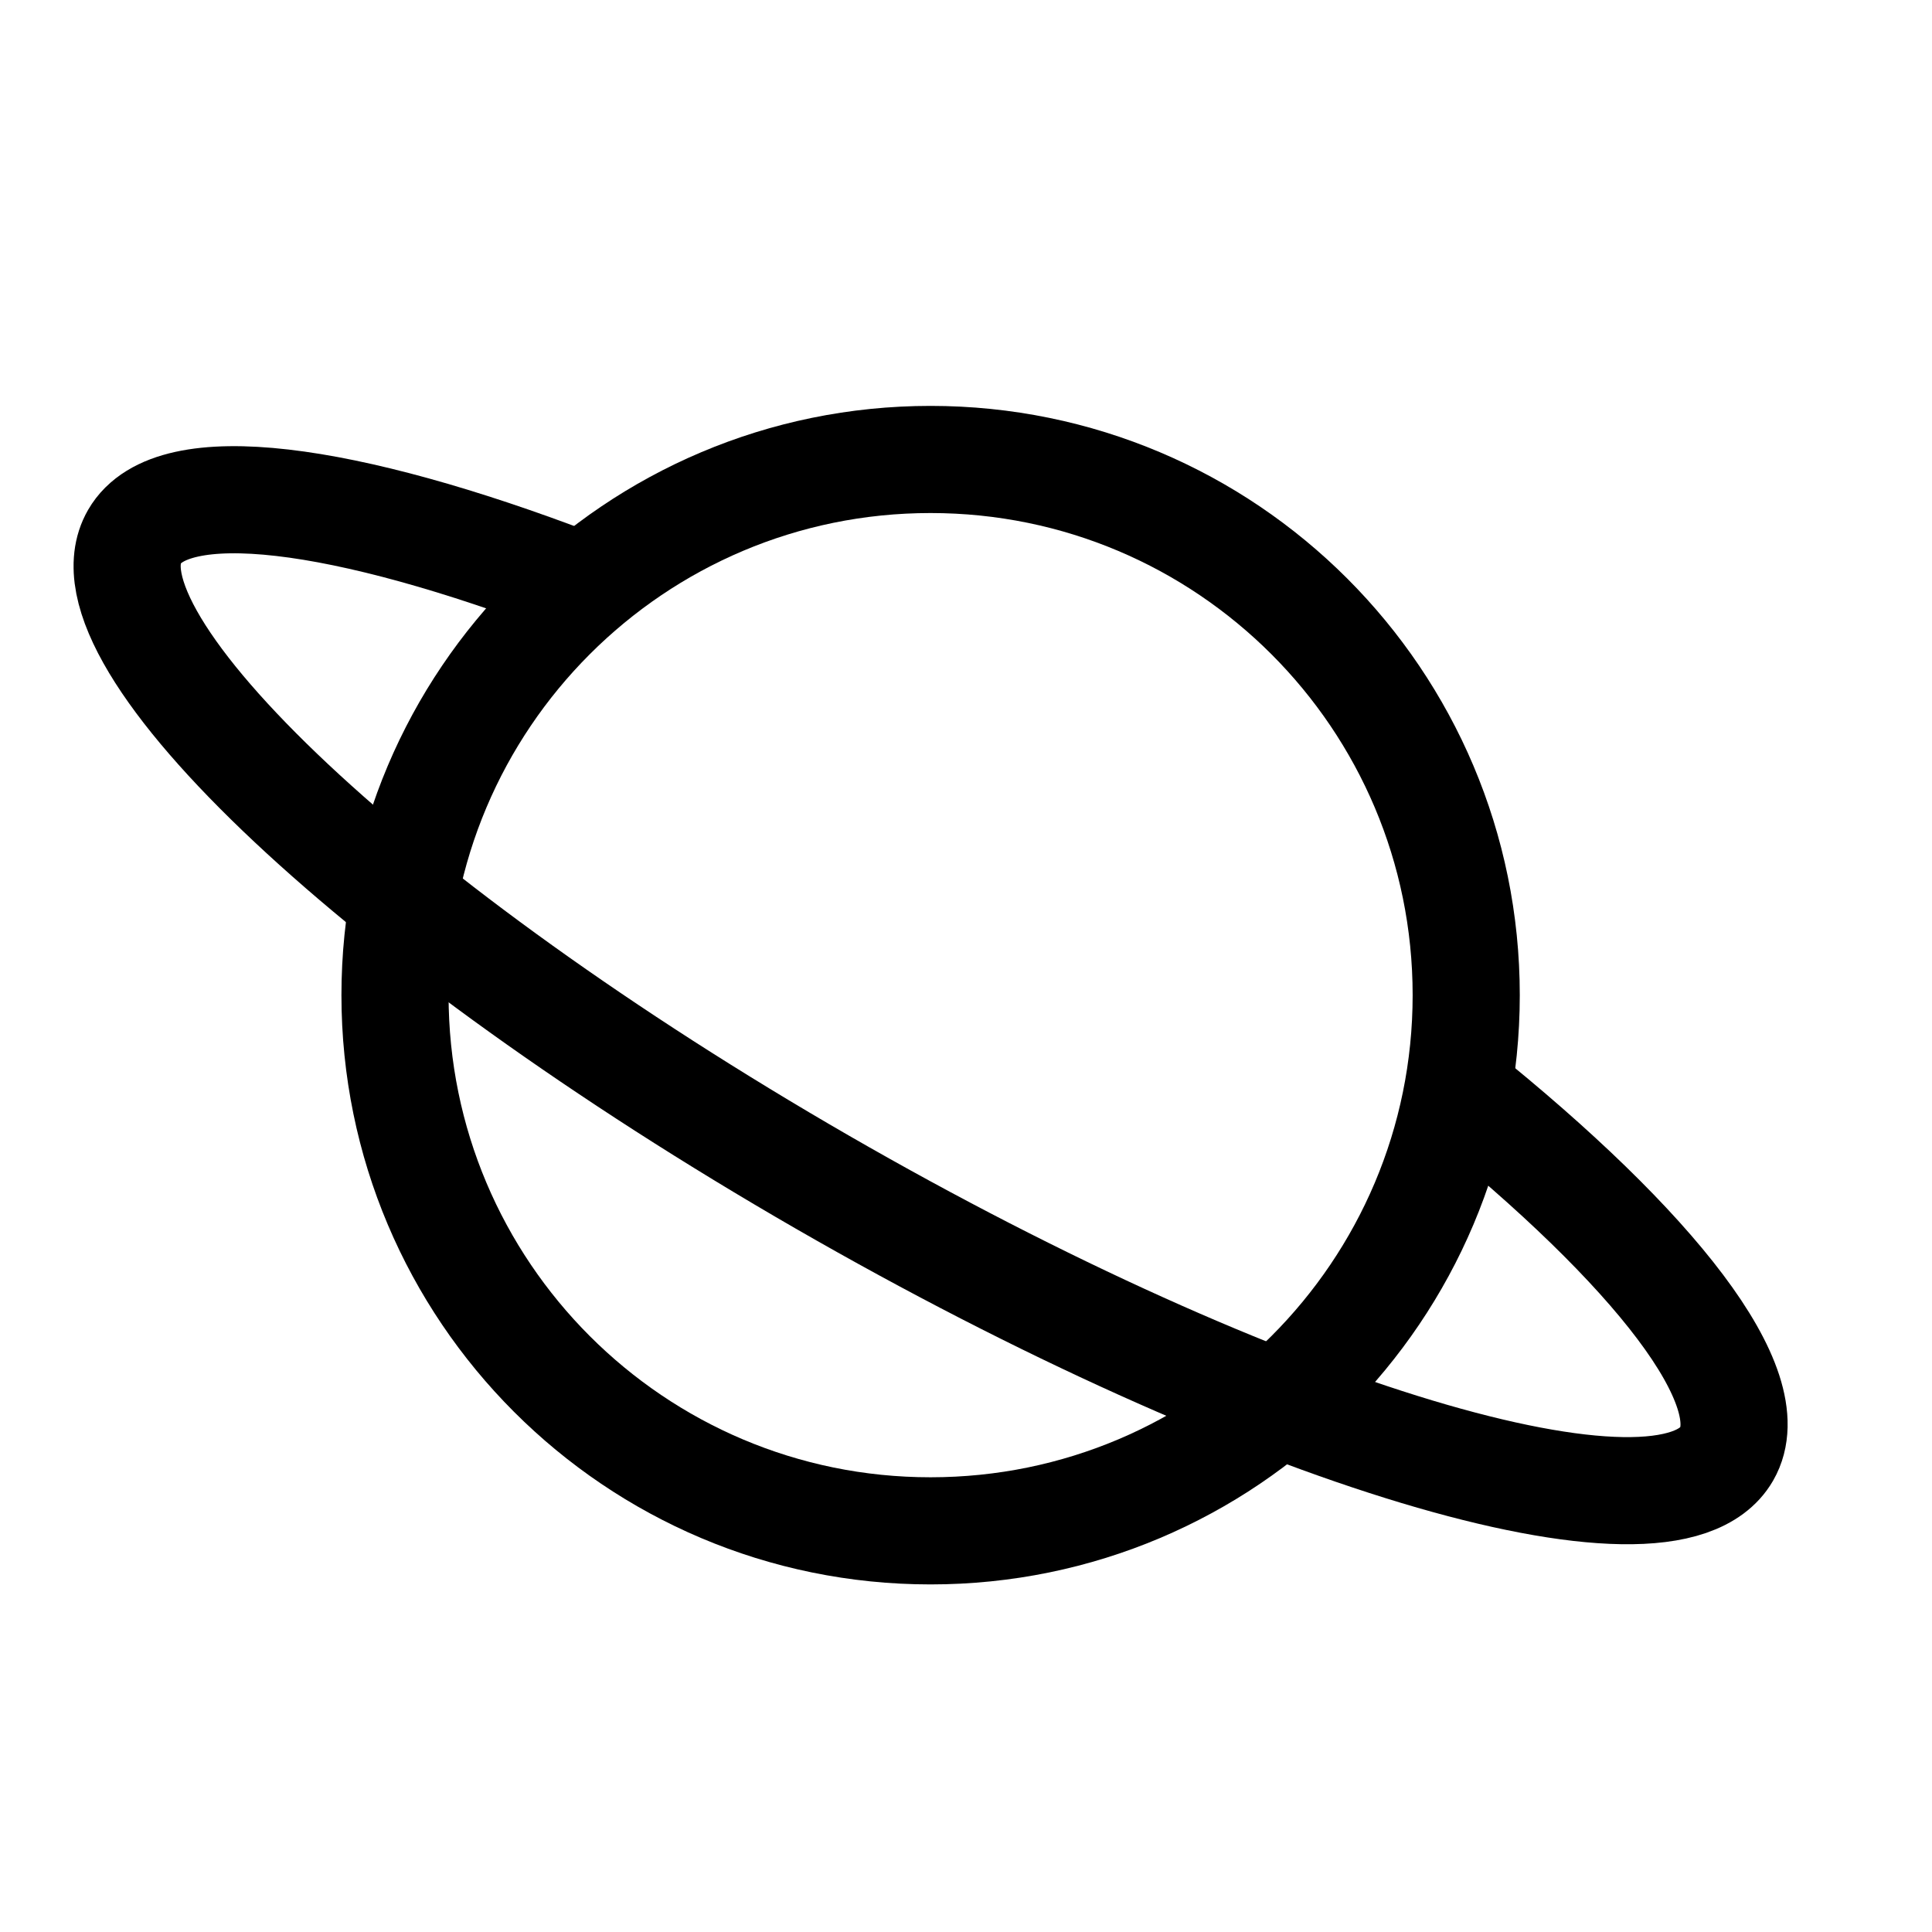 <svg width="11" height="11" viewBox="0 0 11 11" fill="none" xmlns="http://www.w3.org/2000/svg">
<g clip-path="url(#clip0_201_12298)">
<path d="M8.3 6.209C9.422 7.109 10.046 7.905 9.831 8.278C9.491 8.866 7.186 8.173 4.683 6.731C2.18 5.288 0.426 3.643 0.766 3.055C0.979 2.687 1.959 2.82 3.275 3.323" stroke="black" stroke-width="0.61" stroke-miterlimit="10"/>
<path d="M5.298 8.716C6.983 8.716 8.348 7.35 8.348 5.666C8.348 3.982 6.983 2.616 5.298 2.616C3.614 2.616 2.249 3.982 2.249 5.666C2.249 7.35 3.614 8.716 5.298 8.716Z" stroke="black" stroke-width="0.61" stroke-miterlimit="10"/>
</g>
<defs>
<clipPath id="clip0_201_12298">
<rect width="9.759" height="9.759" fill="white" transform="translate(0.419 0.787)"/>
</clipPath>
</defs>
</svg>
